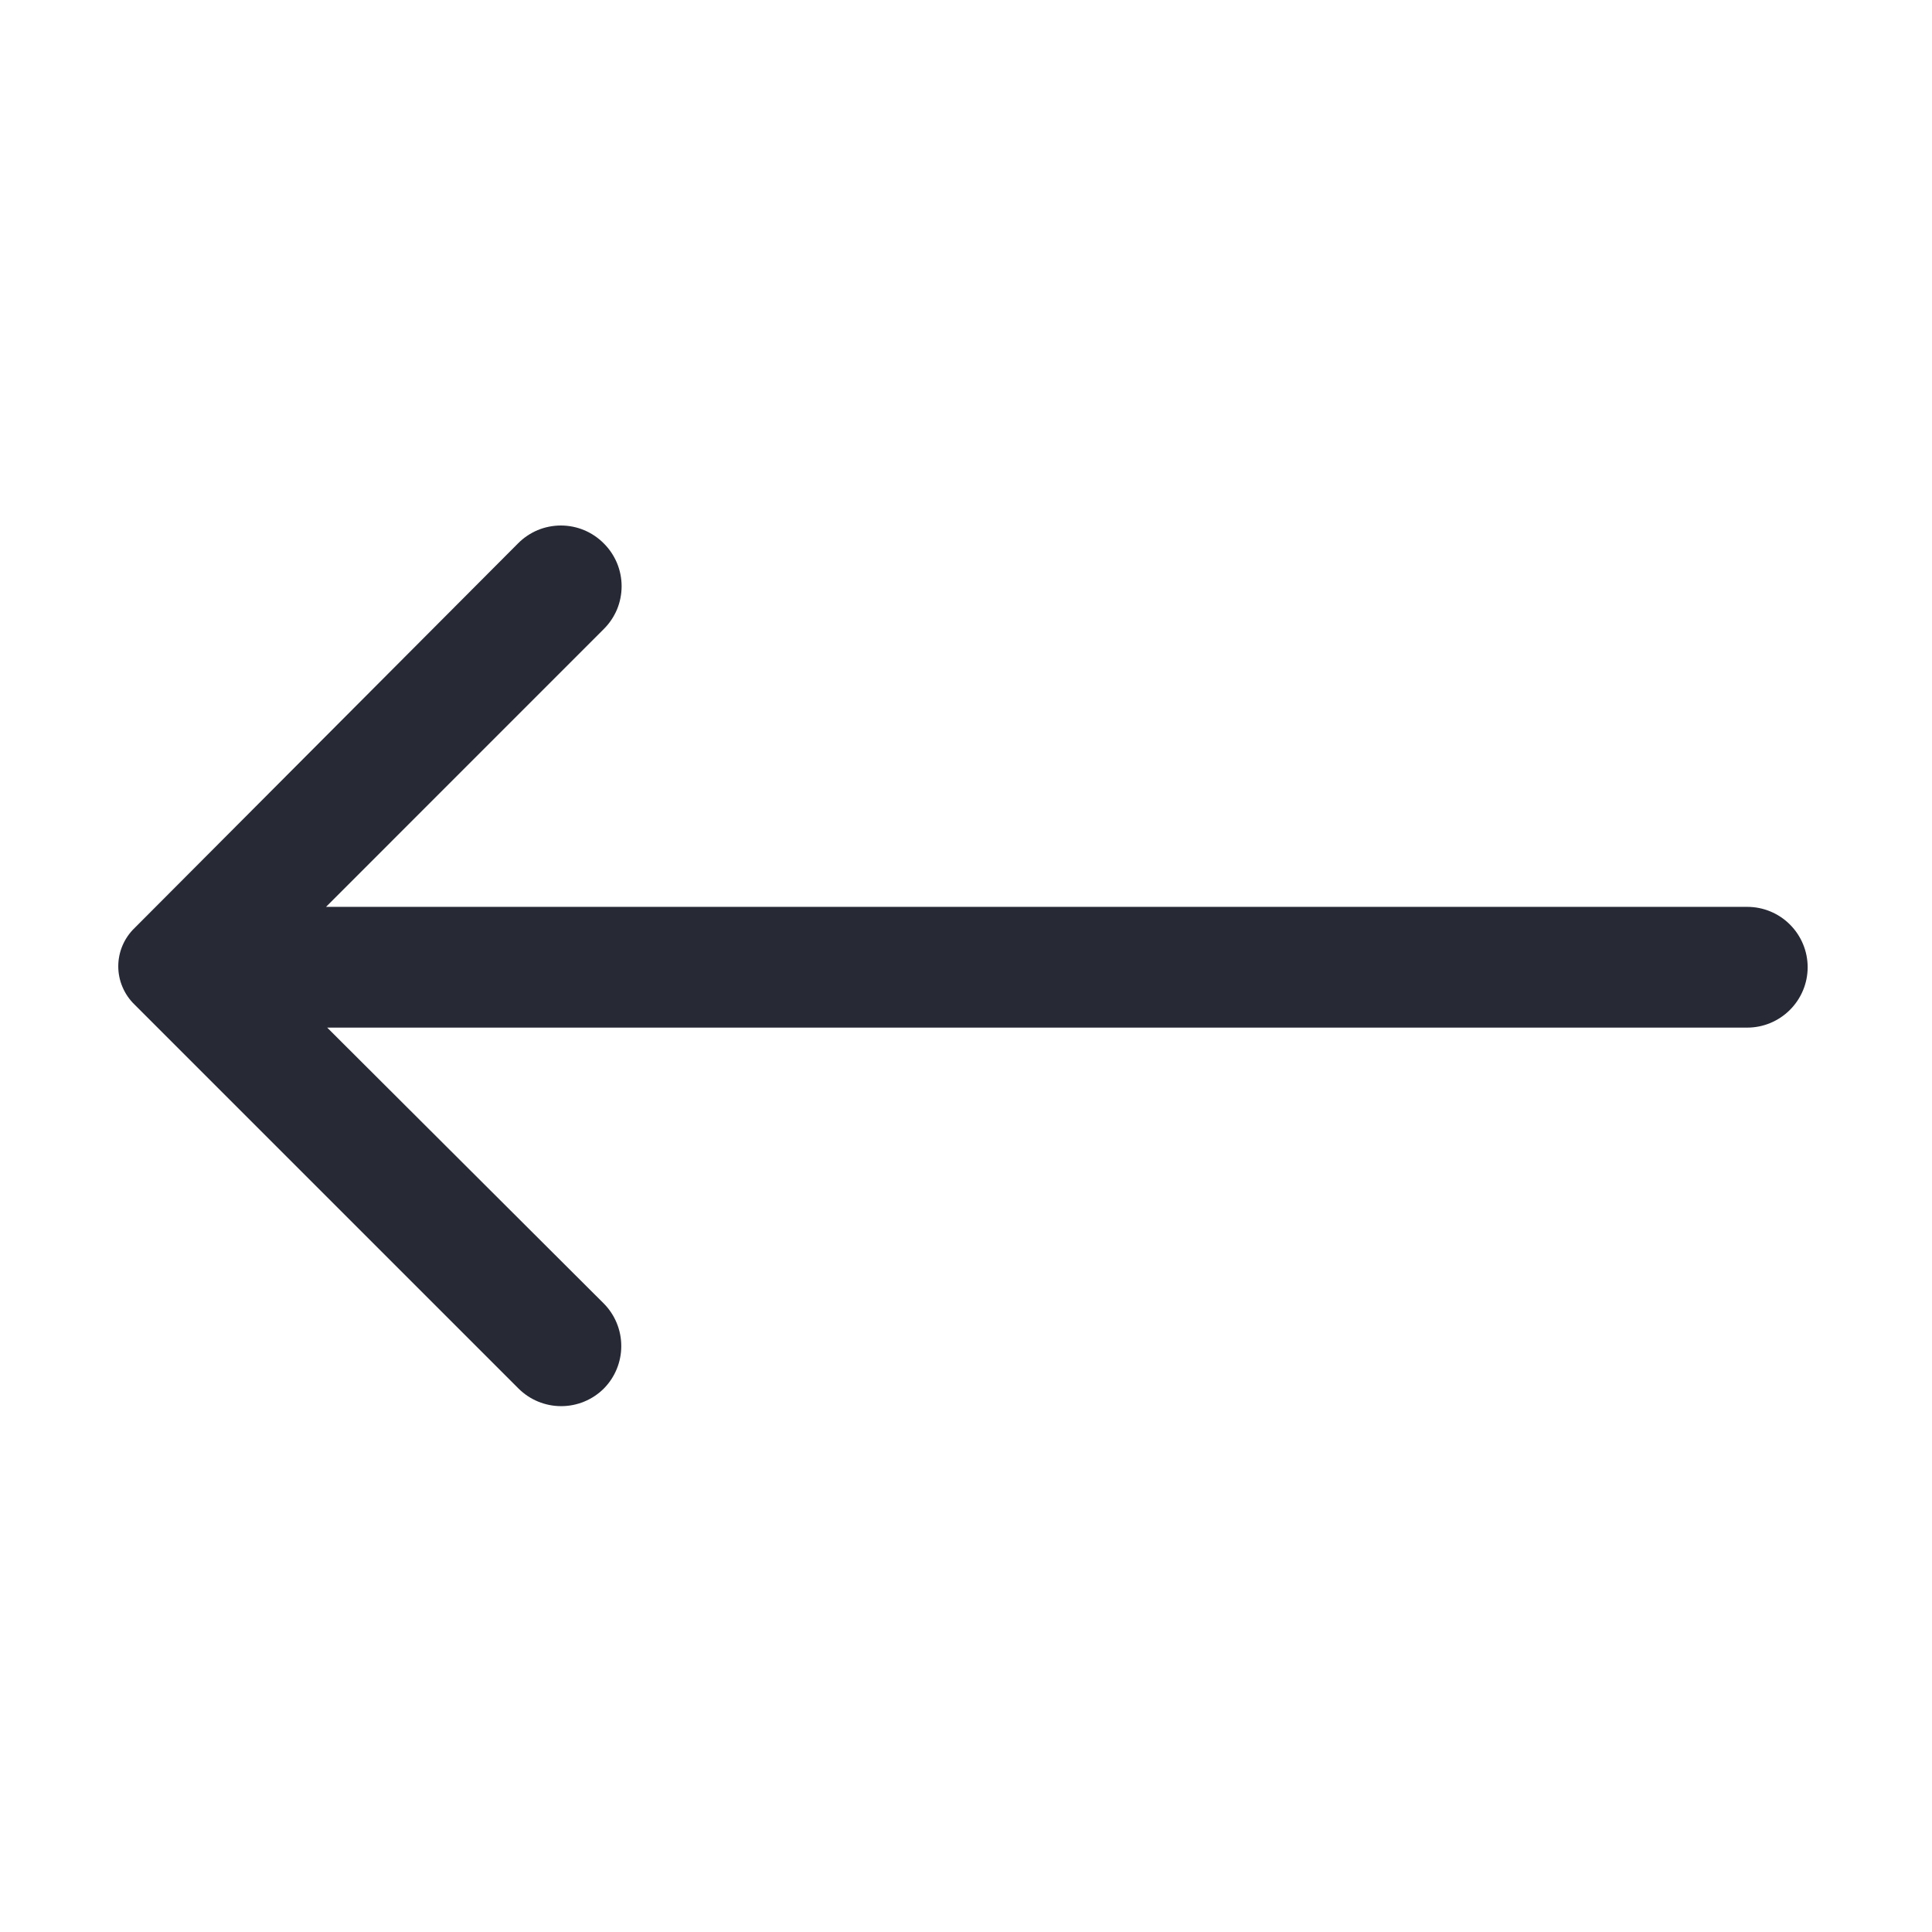 <svg width="28" height="28" viewBox="0 0 28 28" fill="none" xmlns="http://www.w3.org/2000/svg">
<path d="M8.75 7.875C8.832 7.956 8.897 8.053 8.942 8.16C8.986 8.266 9.009 8.381 9.009 8.496C9.009 8.612 8.986 8.726 8.942 8.833C8.897 8.939 8.832 9.036 8.75 9.117L4.725 13.143H25.323C25.555 13.143 25.777 13.235 25.941 13.399C26.105 13.563 26.198 13.785 26.198 14.018C26.198 14.25 26.105 14.472 25.941 14.636C25.777 14.8 25.555 14.893 25.323 14.893H4.742L8.75 18.891C8.913 19.055 9.004 19.277 9.004 19.508C9.004 19.739 8.913 19.961 8.75 20.125C8.586 20.288 8.364 20.379 8.133 20.379C7.902 20.379 7.68 20.288 7.516 20.125L1.951 14.56C1.876 14.488 1.817 14.402 1.776 14.306C1.735 14.211 1.714 14.108 1.714 14.004C1.714 13.901 1.735 13.798 1.776 13.702C1.817 13.607 1.876 13.521 1.951 13.449L7.508 7.875C7.589 7.793 7.686 7.728 7.792 7.683C7.899 7.639 8.013 7.616 8.129 7.616C8.244 7.616 8.359 7.639 8.465 7.683C8.572 7.728 8.669 7.793 8.75 7.875Z" fill="#272935"/>
</svg>
